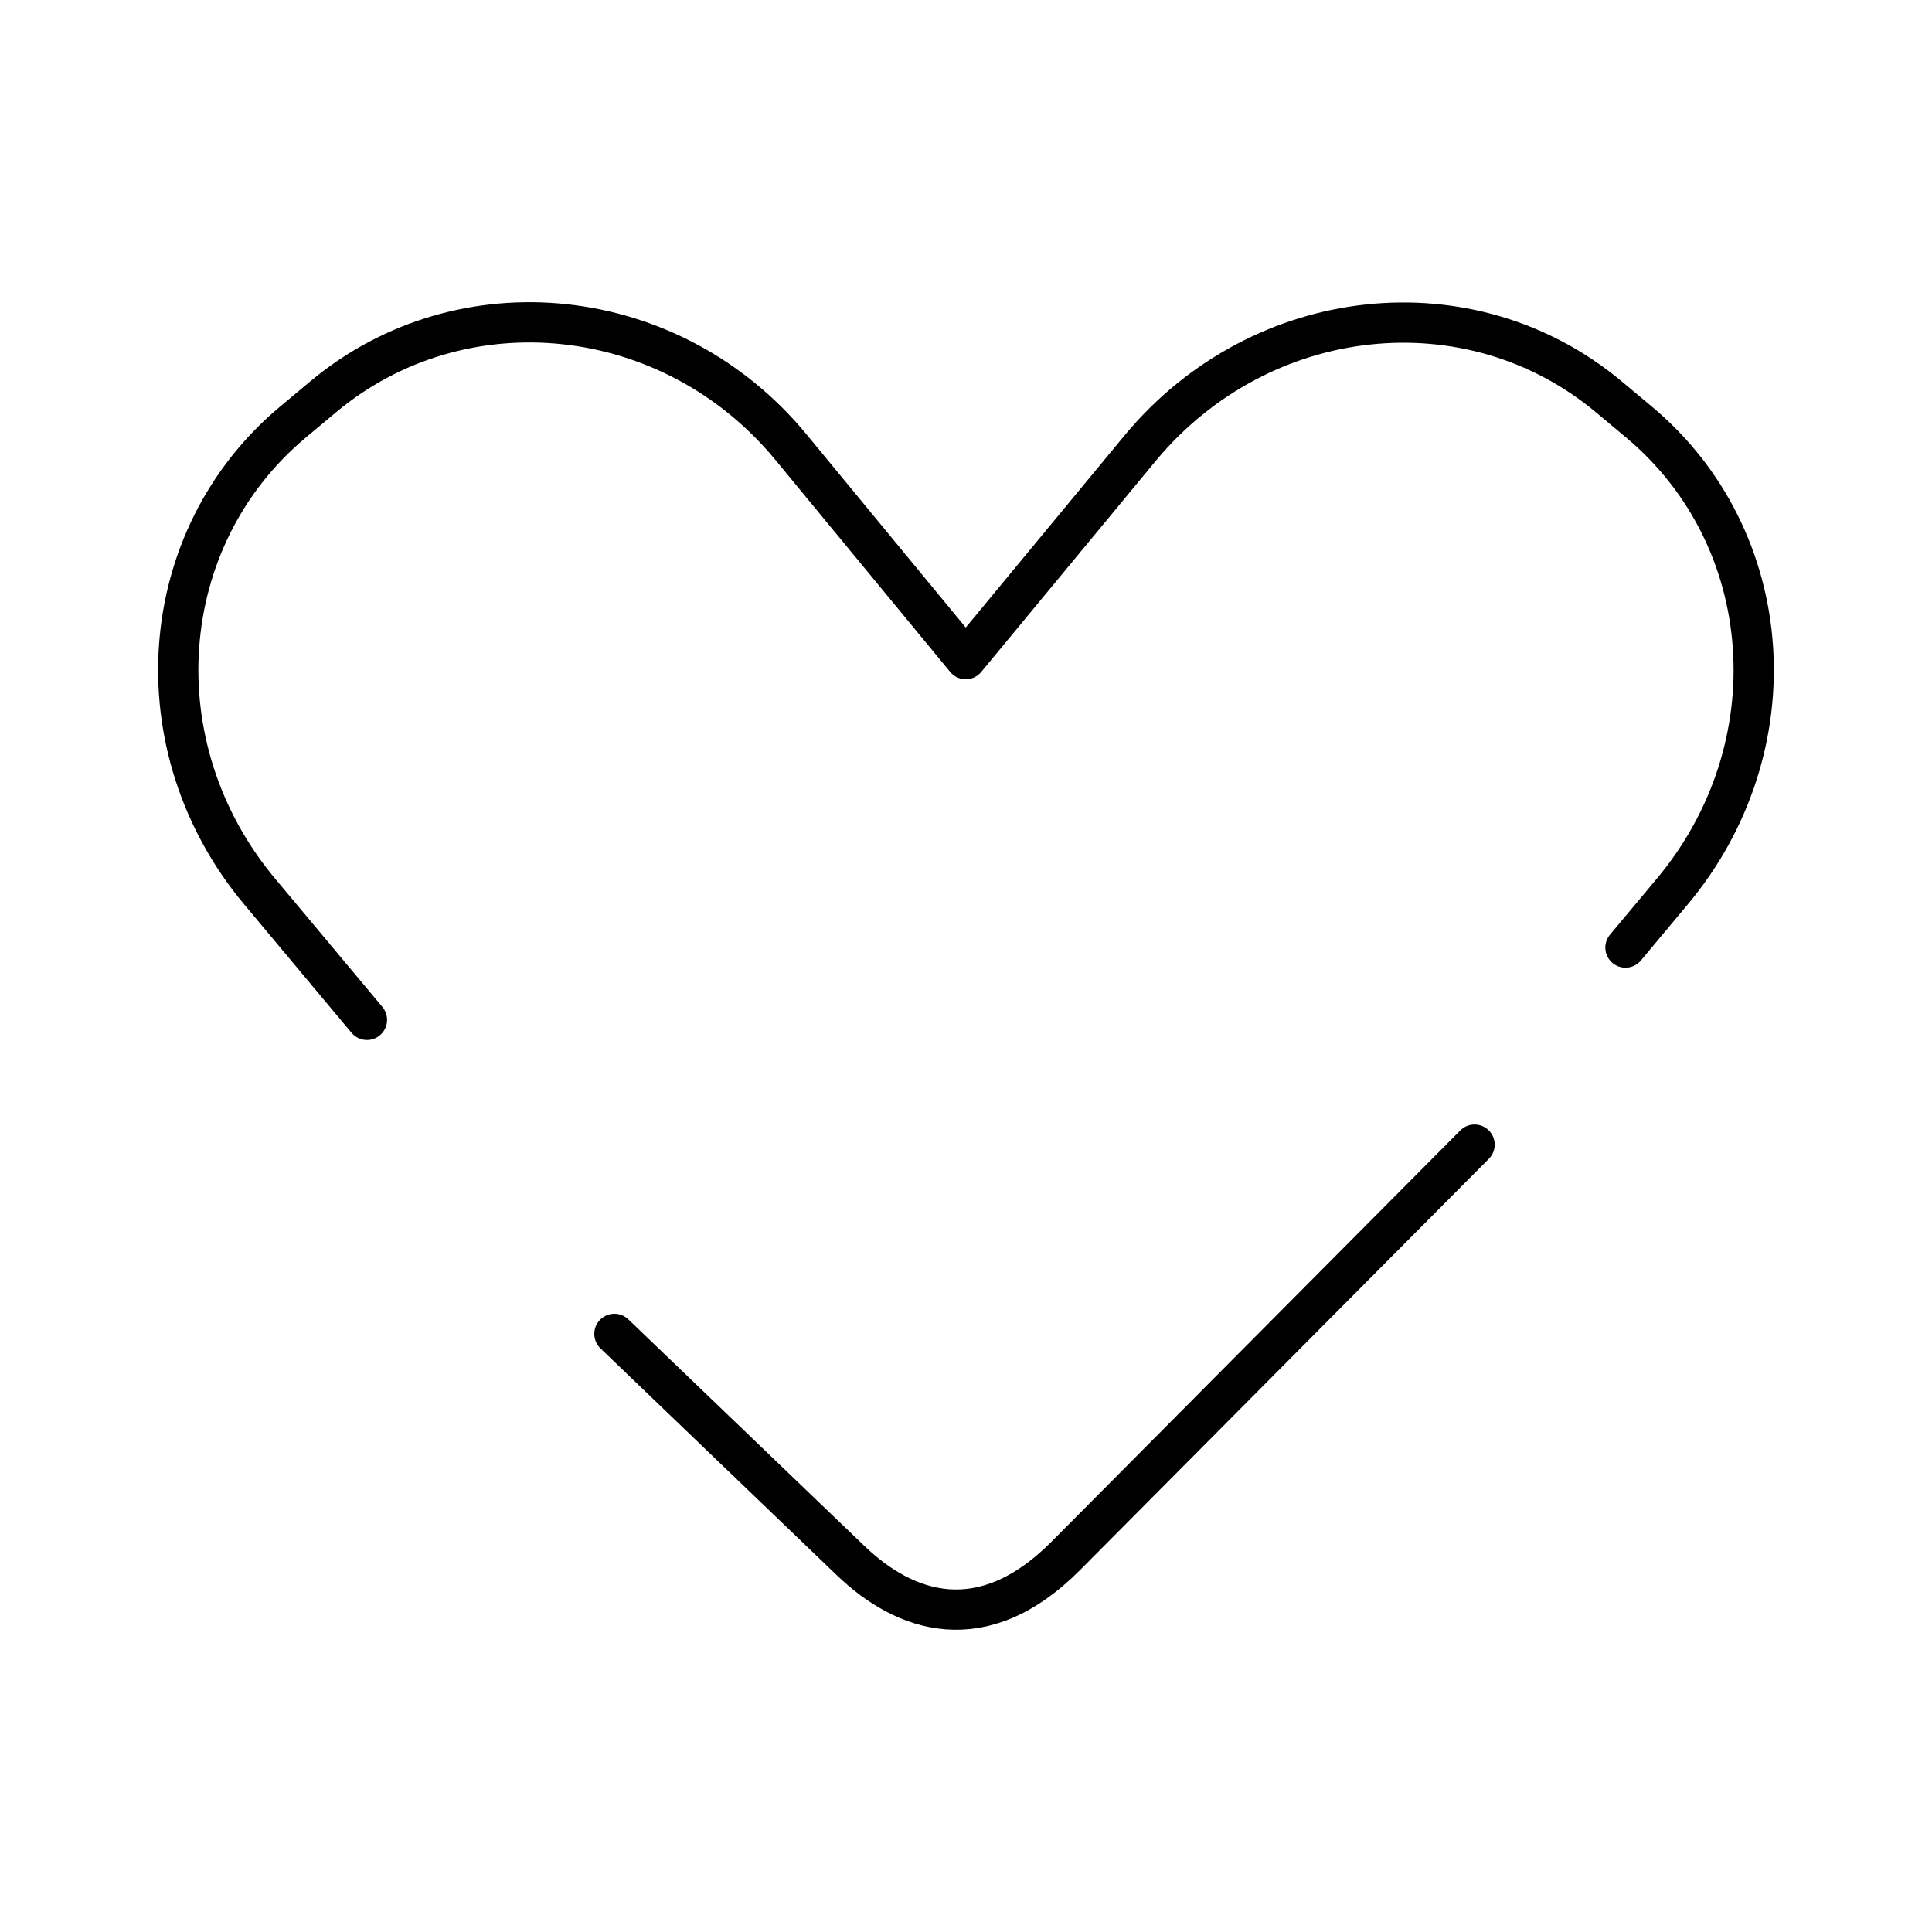 <?xml version="1.0" encoding="UTF-8"?><svg id="b" xmlns="http://www.w3.org/2000/svg" viewBox="0 0 48 48"><defs><style>.f{fill:none;stroke:#000;stroke-linecap:round;stroke-linejoin:round;}</style></defs><path class="f" d="M40.384,23.542l1.165-1.394c2.99-3.576,2.621-8.777-.828-11.661l-.75-.627c-3.449-2.884-8.633-2.326-11.624,1.25l-4.354,5.266-4.341-5.266c-2.966-3.597-8.175-4.134-11.624-1.25l-.75.627c-3.449,2.884-3.818,8.085-.828,11.661l2.667,3.19M15.265,33.14l5.87,5.634c1.342,1.288,3.265,1.973,5.345-.12l10.155-10.216"/></svg>